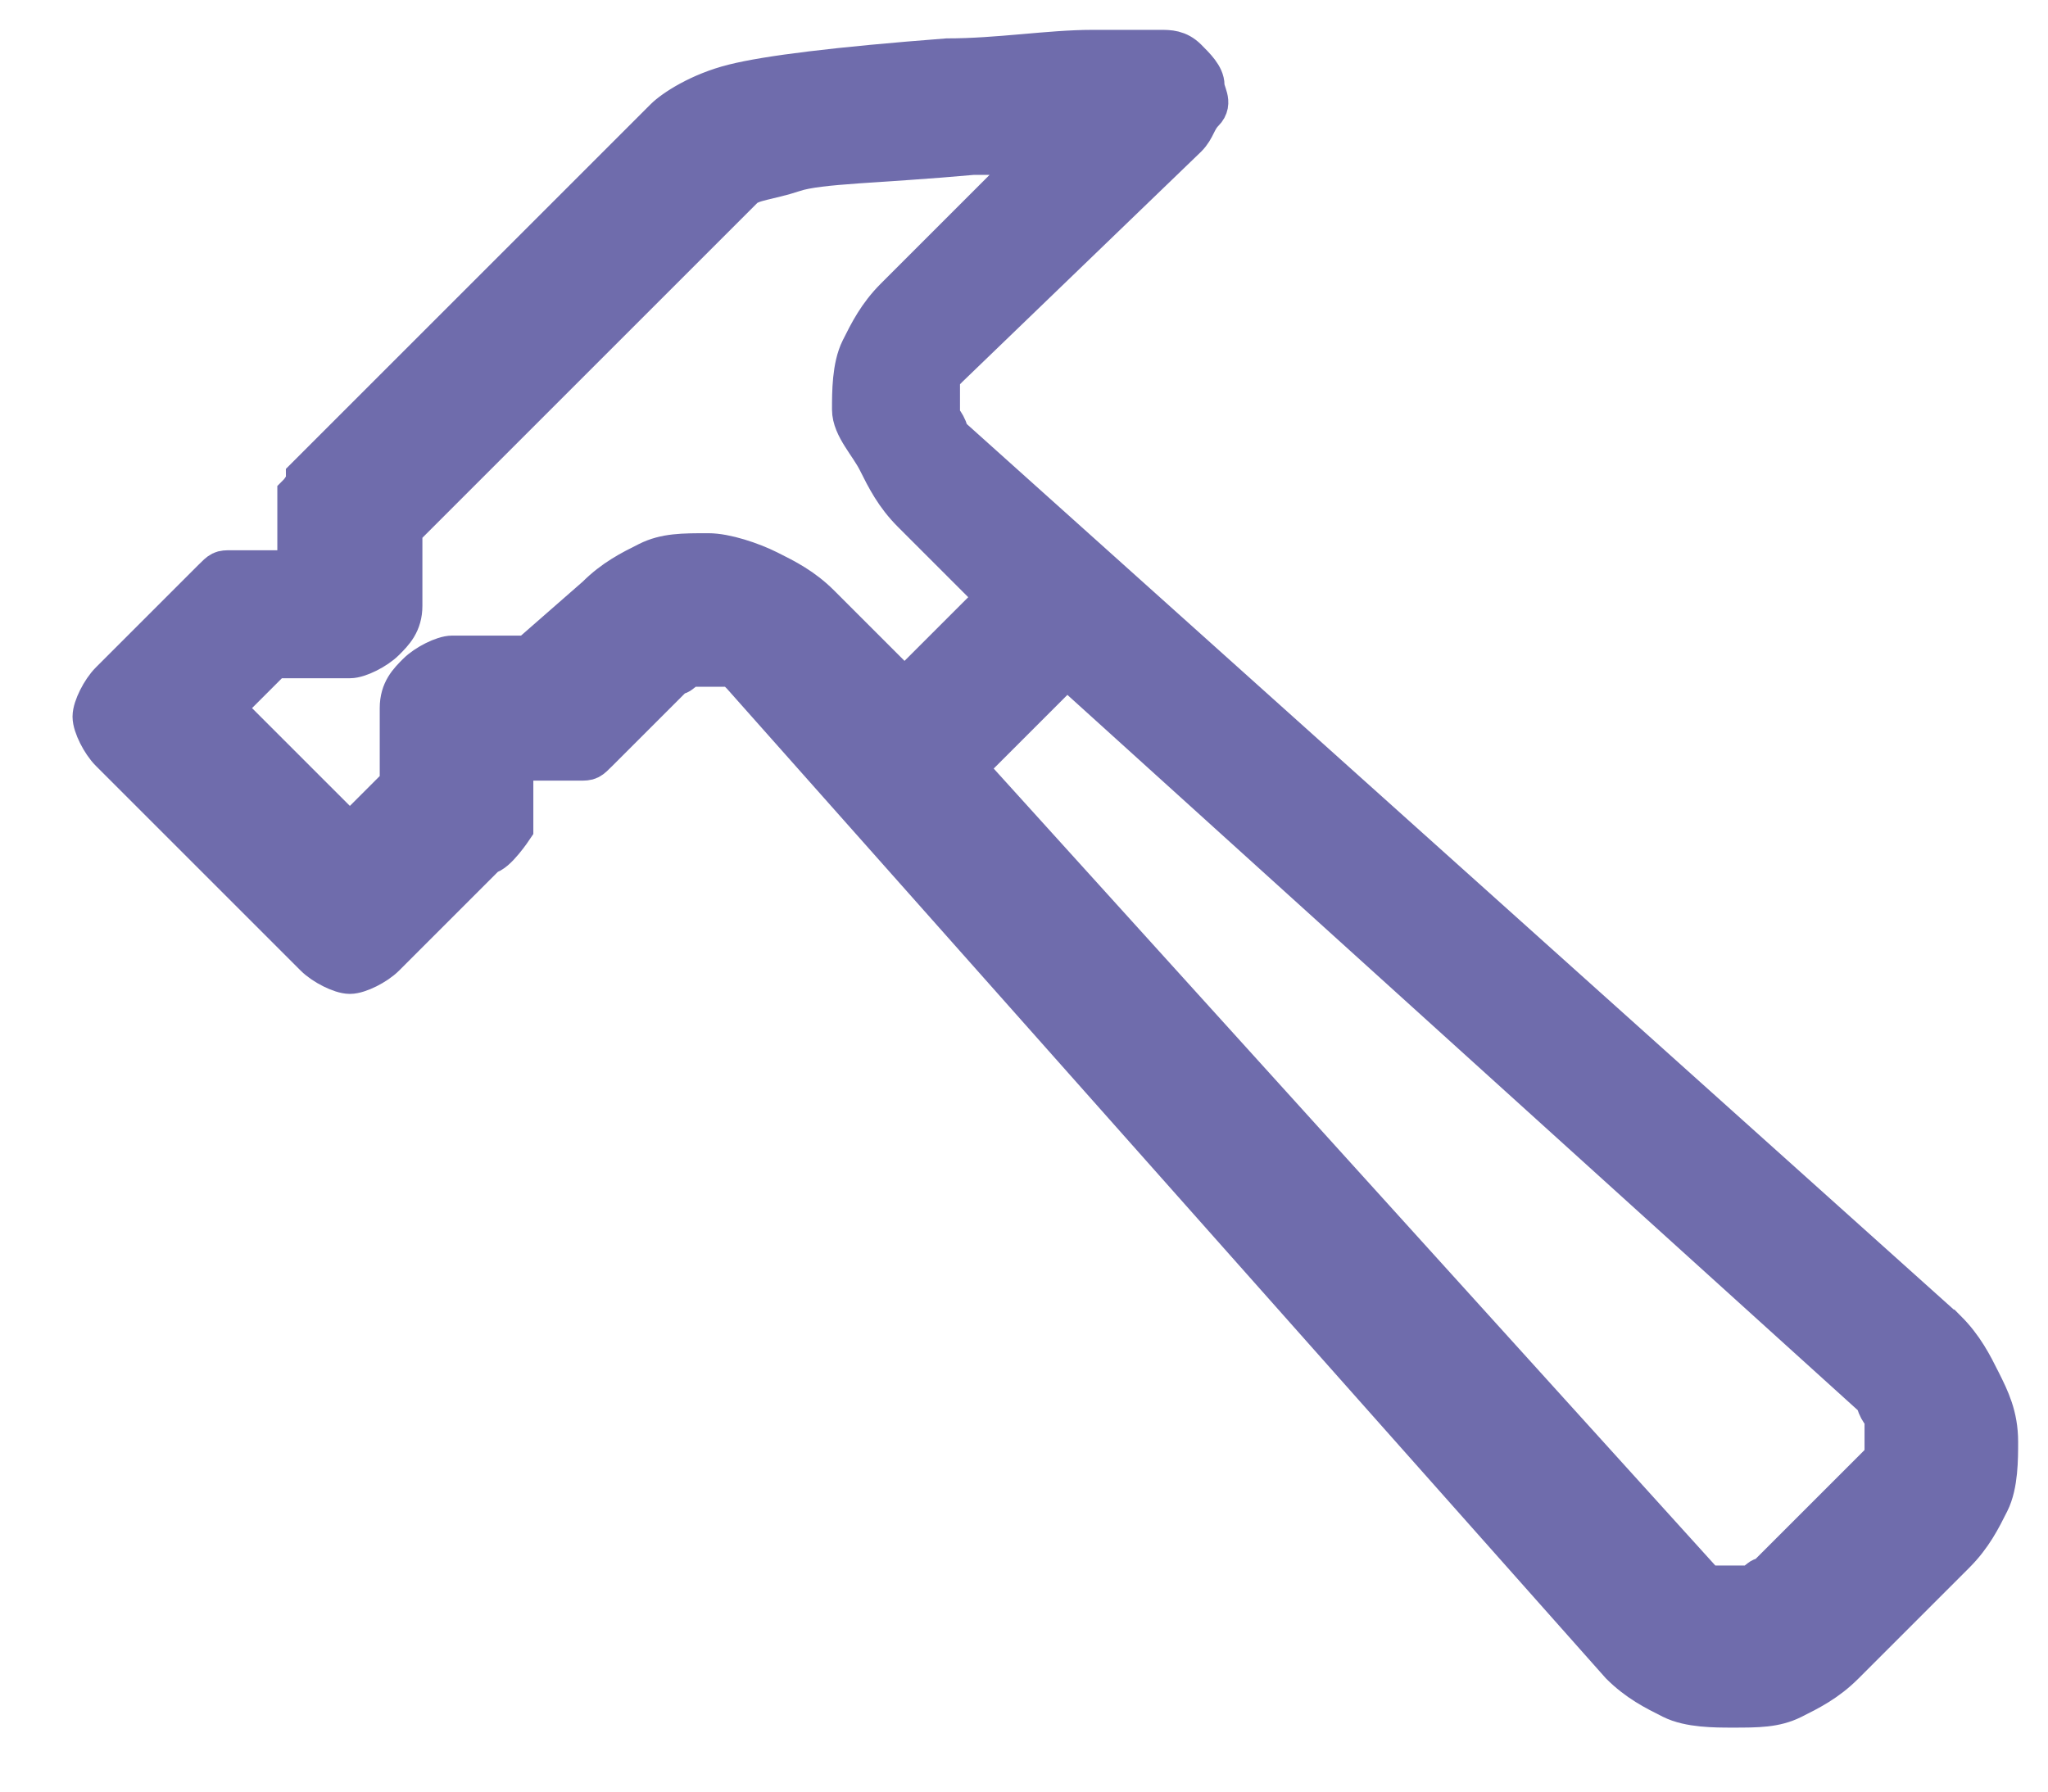 <svg xmlns="http://www.w3.org/2000/svg" xmlns:xlink="http://www.w3.org/1999/xlink" viewBox="0 0 24 21"><use xlink:href="#A" fill="#6f6cac"/><use xlink:href="#A" fill="none" stroke="#6f6cac" stroke-width=".5"/><defs><path id="A" d="M22.8 15.6c.2.2.3.4.4.6s.2.4.2.7c0 .2 0 .5-.1.7s-.2.4-.4.6l-1.3 1.3c-.2.2-.4.3-.6.4s-.4.1-.7.1c-.2 0-.5 0-.7-.1s-.4-.2-.6-.4L8.7 7.9c-.1-.1-.1-.1-.2-.1h-.4c-.1 0-.1.1-.2.1l-.9.9c-.1.1-.1.1-.2.1H6v.8s-.2.3-.3.3l-1.2 1.2c-.1.1-.3.2-.4.2s-.3-.1-.4-.2L1.3 8.8c-.1-.1-.2-.3-.2-.4s.1-.3.2-.4l1.2-1.2c.1-.1.1-.1.2-.1h.8v-.9s.1-.1.1-.2l4.2-4.2c.1-.1.4-.3.8-.4S9.8.8 11.1.7c.6 0 1.2-.1 1.7-.1h.8c.1 0 .2 0 .3.1s.2.2.2.3.1.2 0 .3-.1.2-.2.3l-2.8 2.7c-.1.1-.1.1-.1.2v.4s.1.1.1.2l11.7 10.5zM8.3 6.5c.2 0 .5.1.7.2s.4.2.6.4l1 1L11.7 7l-1-1c-.2-.2-.3-.4-.4-.6S10 5 10 4.8s0-.5.1-.7.2-.4.4-.6l1.7-1.7h-.8c-1.1.1-1.8.1-2.1.2s-.5.1-.6.2l-4 4v.9c0 .2-.1.3-.2.4s-.3.2-.4.2h-.9l-.6.6 1.5 1.5.6-.6v-.9c0-.2.1-.3.2-.4s.3-.2.4-.2h.9L7 7c.2-.2.4-.3.6-.4s.4-.1.7-.1zM22 17.2c.1-.1.1-.1.1-.2v-.4s-.1-.1-.1-.2l-9.5-8.6L11.3 9l8.6 9.5c0 .1.1.1.2.1h.4c.1 0 .1-.1.2-.1l1.3-1.3z"/></defs></svg>